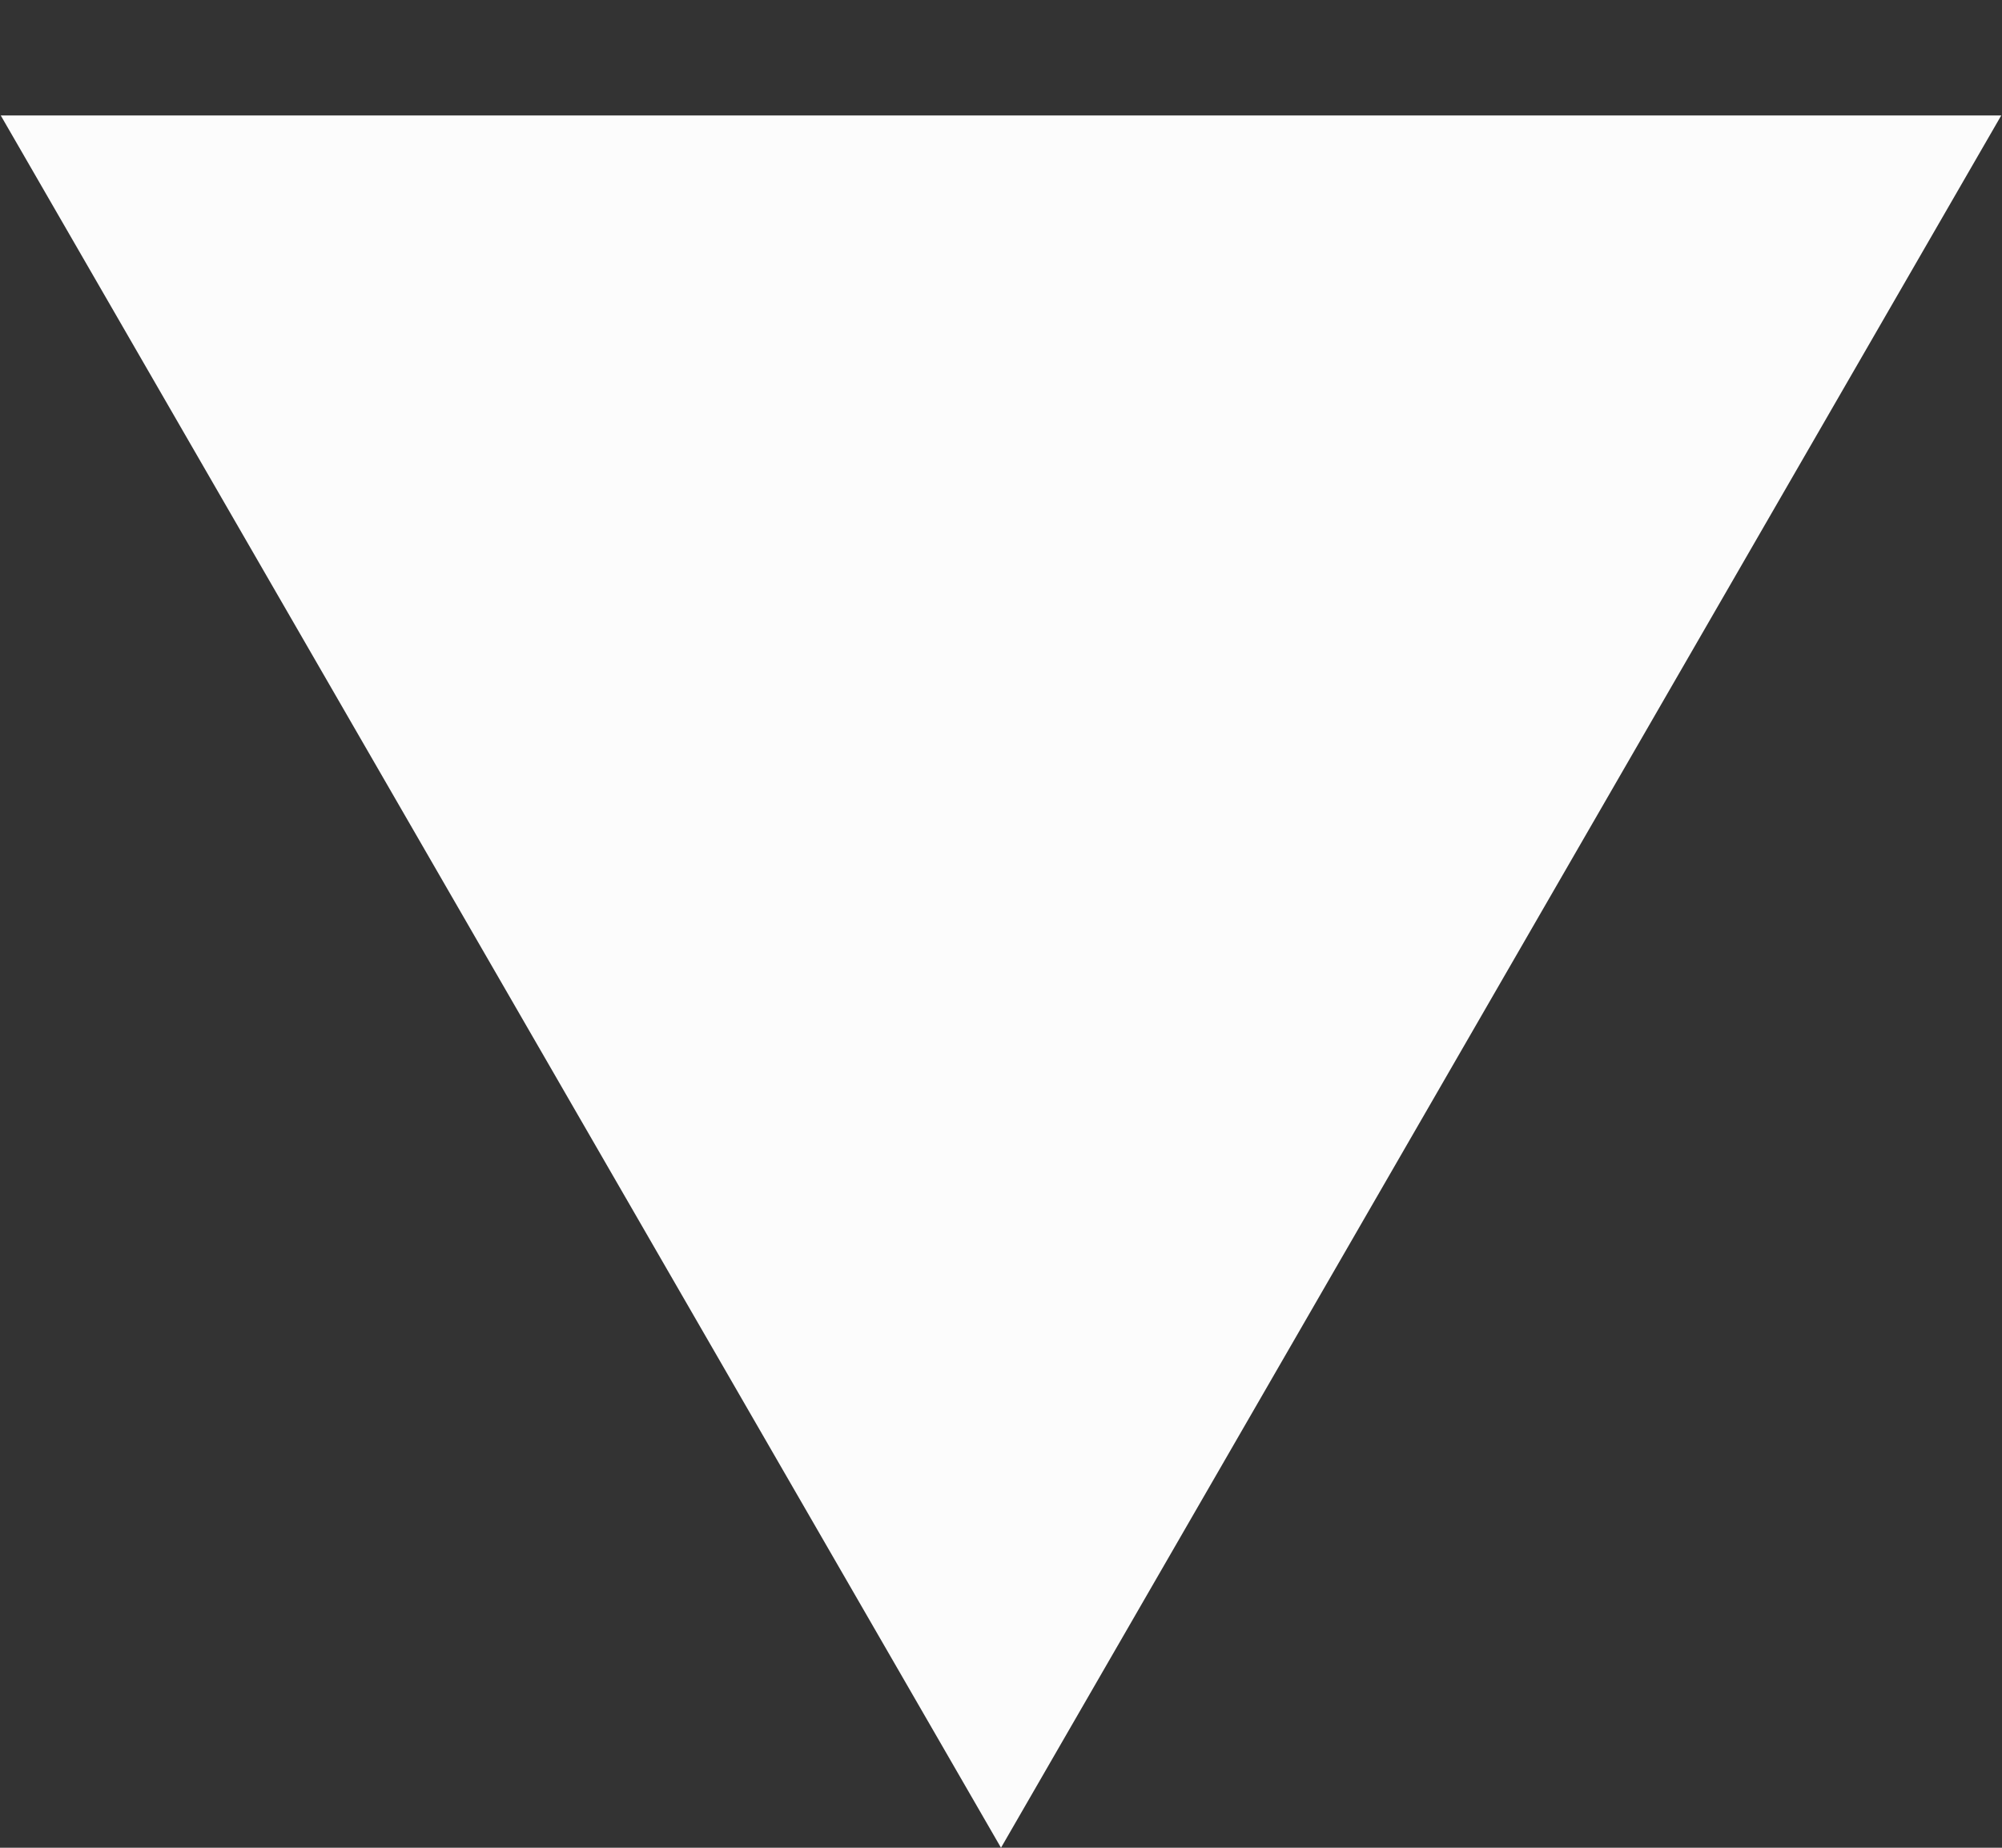<svg width="13" height="12" viewBox="0 0 13 12" fill="none" xmlns="http://www.w3.org/2000/svg">
<rect x="0" y="0" width="13" height="12" fill="#333333" stroke="none"/>
<path d="M6.5 12L0.005 0.75L12.995 0.75L6.5 12Z" fill="#FCFCFC"/>
</svg>
